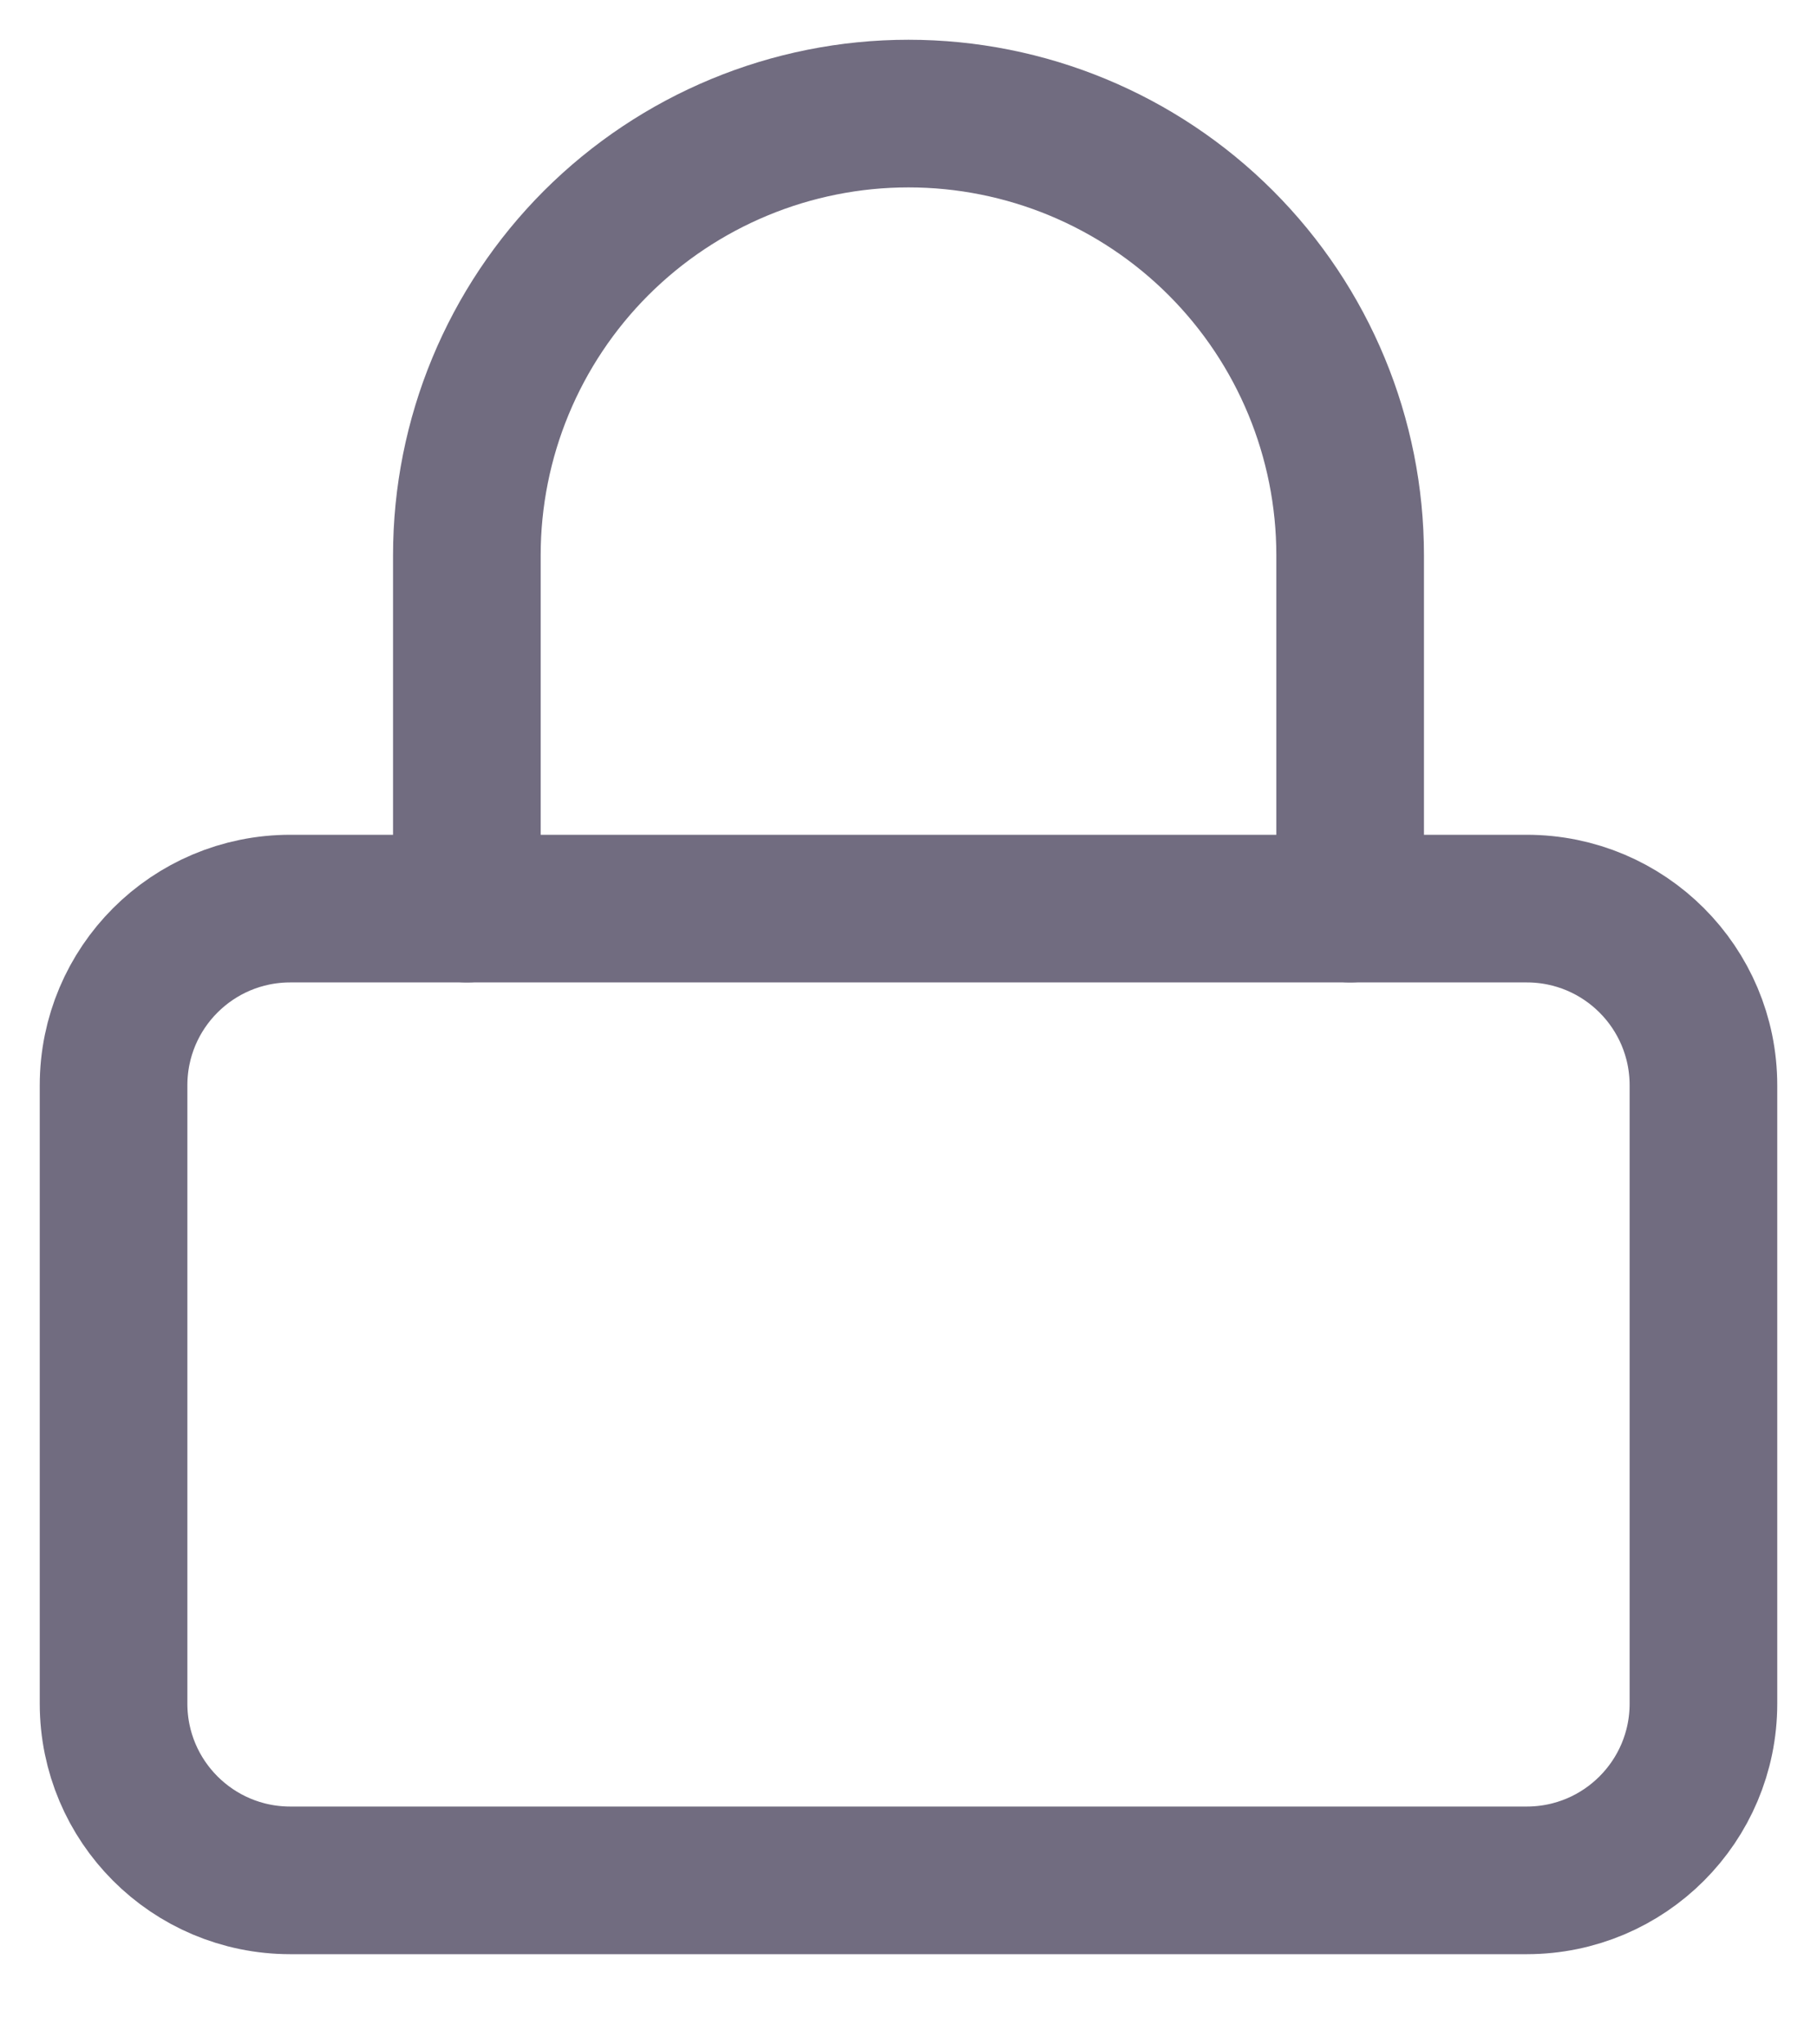 <svg width="16" height="18" viewBox="0 0 16 18" fill="none" xmlns="http://www.w3.org/2000/svg">
    <path d="M13.444 8H2.556C1.696 8 1 8.696 1 9.556V15C1 15.859 1.696 16.556 2.556 16.556H13.444C14.304 16.556 15 15.859 15 15V9.556C15 8.696 14.304 8 13.444 8Z" stroke="#716C80" stroke-width="1.3" stroke-linecap="round" stroke-linejoin="round"/>
    <path d="M4.111 8V4.889C4.111 3.857 4.521 2.868 5.25 2.139C5.98 1.41 6.969 1 8 1C9.032 1 10.021 1.41 10.75 2.139C11.479 2.868 11.889 3.857 11.889 4.889V8" stroke="#716C80" stroke-width="1.3" stroke-linecap="round" stroke-linejoin="round"/>
</svg>
